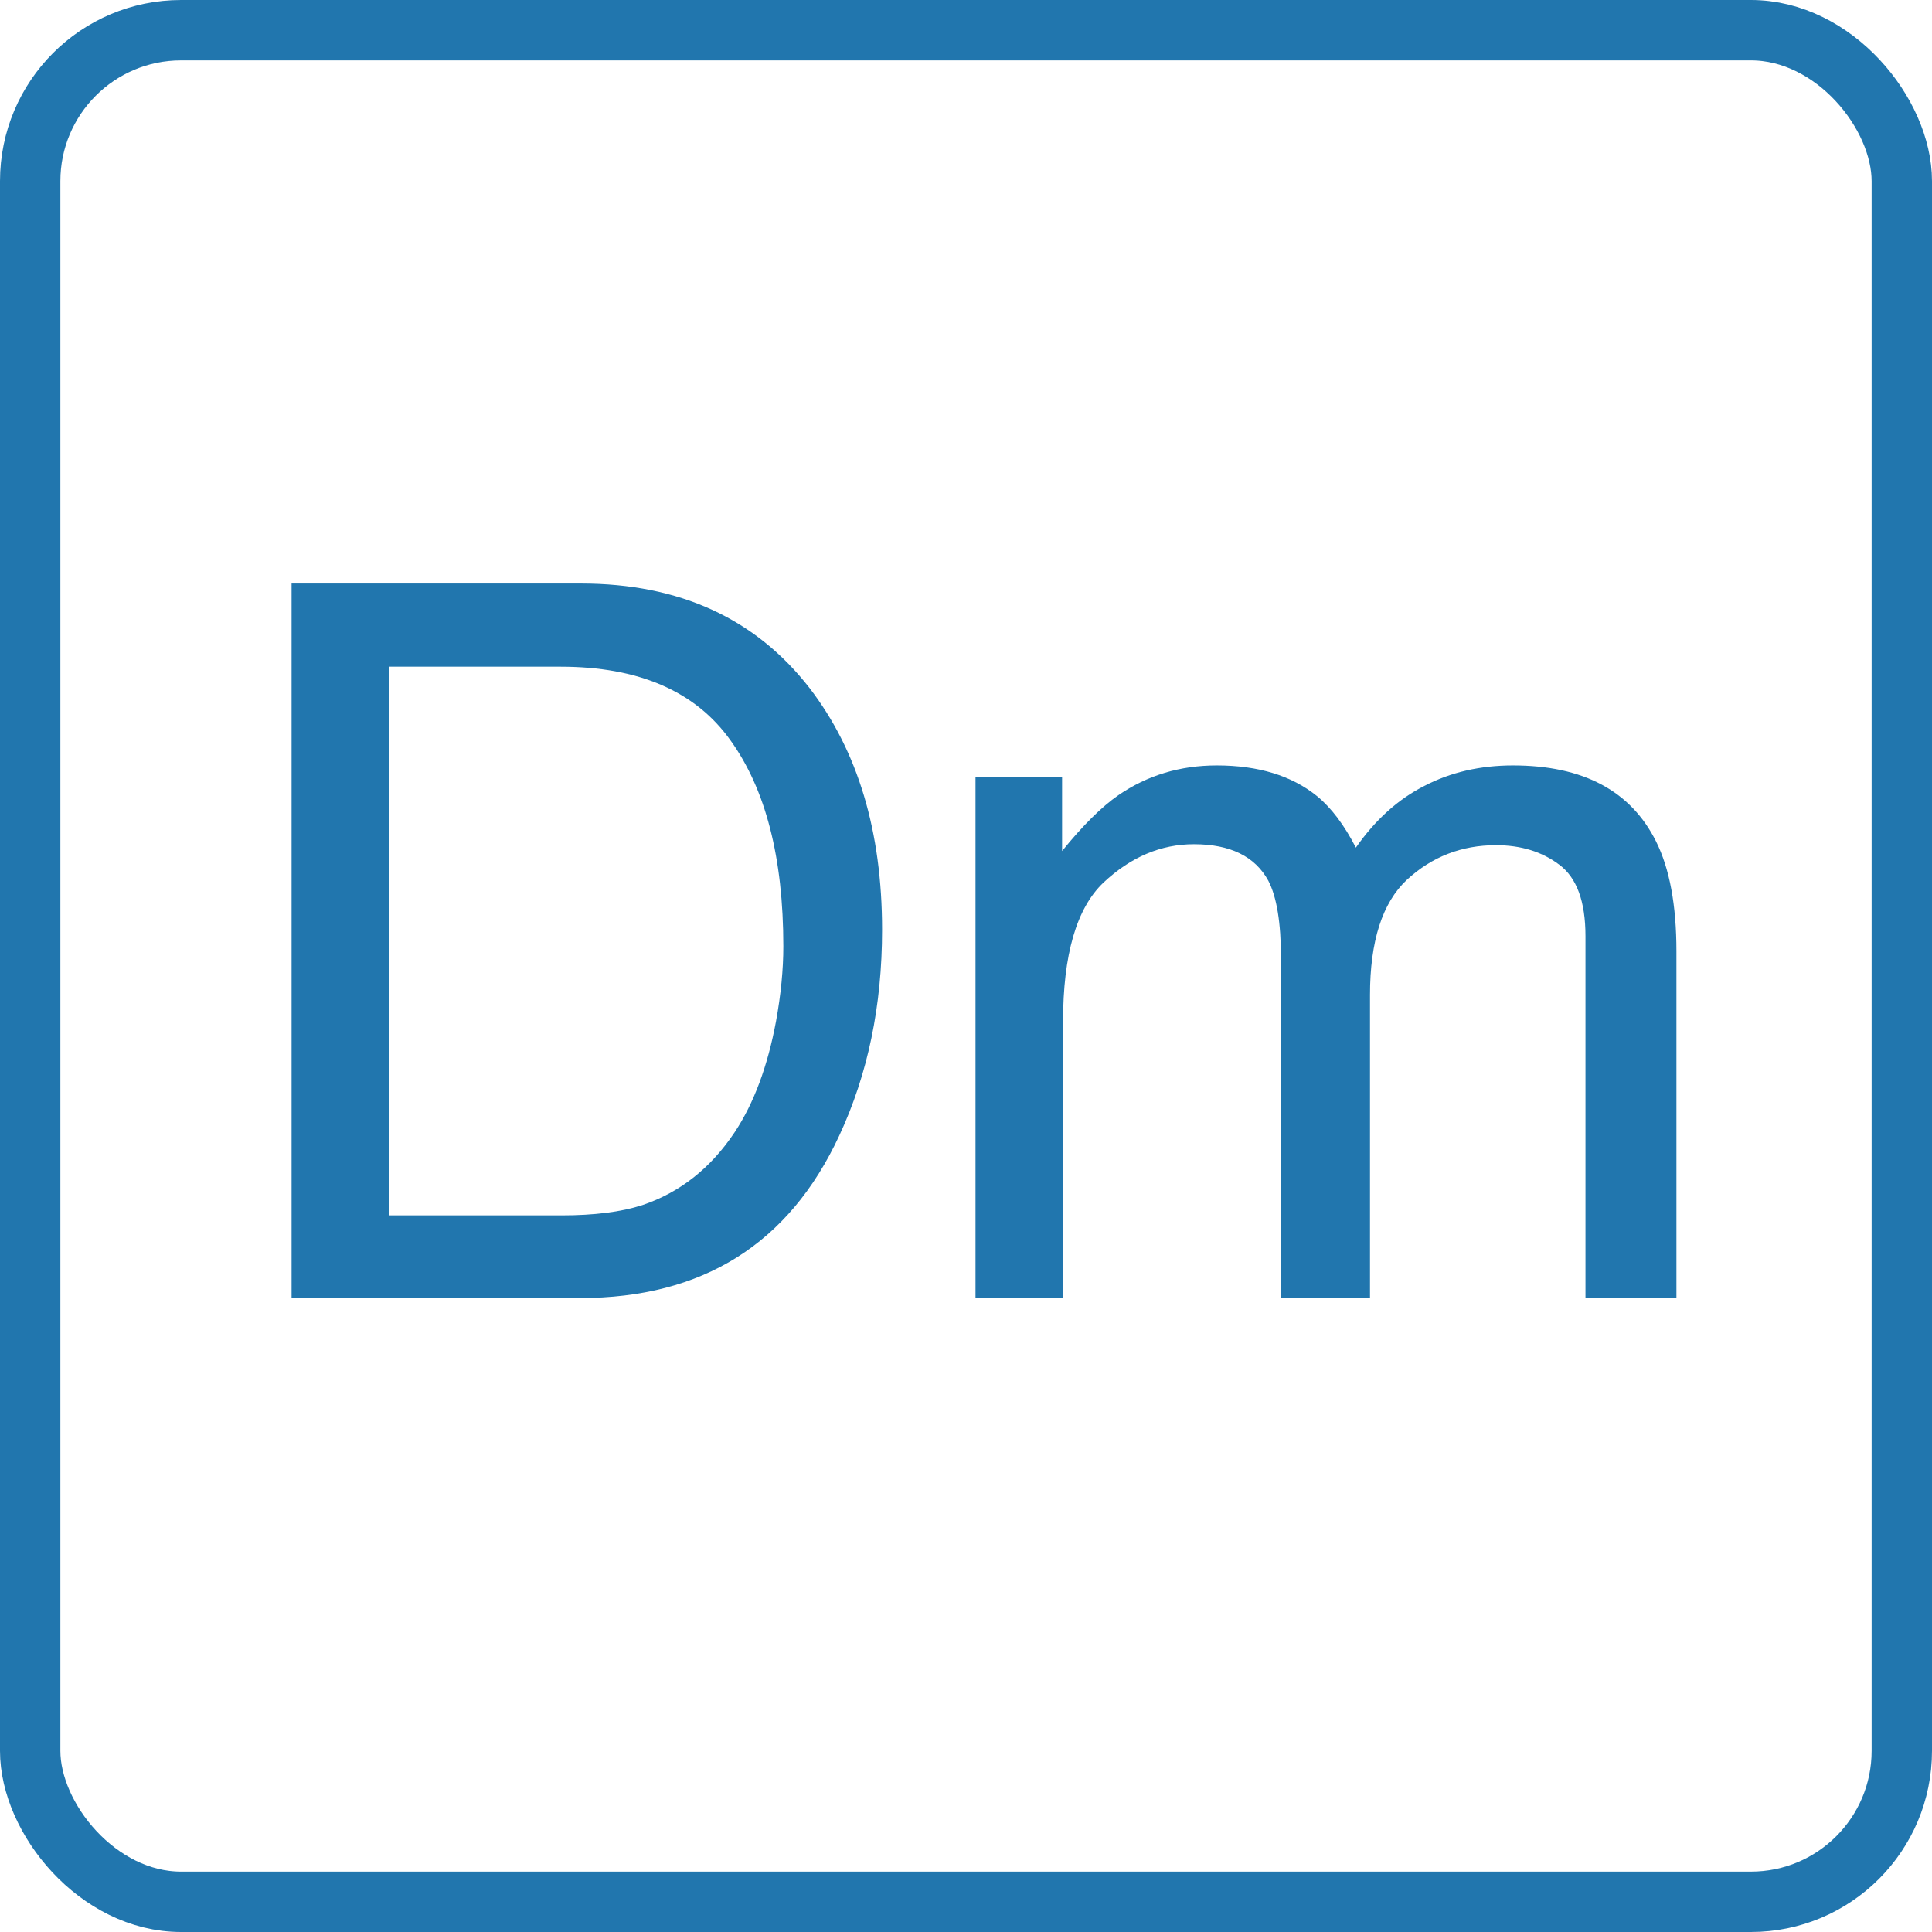 <svg width="64" height="64" viewBox="0 0 64 64" fill="none" xmlns="http://www.w3.org/2000/svg">
<rect x="1" y="1" width="62" height="62" rx="5" stroke="#2176AE" stroke-width="2"/>
<path d="M18.602 40.261C19.686 40.261 20.578 40.148 21.276 39.922C22.523 39.503 23.543 38.698 24.338 37.505C24.972 36.549 25.428 35.325 25.707 33.831C25.869 32.94 25.949 32.113 25.949 31.35C25.949 28.418 25.364 26.14 24.193 24.518C23.033 22.896 21.158 22.085 18.569 22.085H12.881V40.261H18.602ZM9.659 19.33H19.246C22.501 19.33 25.025 20.484 26.819 22.794C28.42 24.878 29.22 27.547 29.22 30.802C29.22 33.316 28.748 35.588 27.802 37.618C26.137 41.206 23.274 43 19.214 43H9.659V19.33ZM32.315 25.743H35.183V28.192C35.87 27.343 36.493 26.726 37.052 26.339C38.008 25.684 39.093 25.356 40.307 25.356C41.682 25.356 42.788 25.694 43.626 26.371C44.099 26.758 44.529 27.327 44.915 28.079C45.56 27.155 46.317 26.473 47.187 26.033C48.057 25.581 49.035 25.356 50.12 25.356C52.44 25.356 54.019 26.194 54.857 27.87C55.308 28.772 55.534 29.986 55.534 31.511V43H52.521V31.012C52.521 29.862 52.231 29.073 51.651 28.643C51.081 28.213 50.383 27.998 49.556 27.998C48.417 27.998 47.434 28.38 46.607 29.143C45.791 29.905 45.383 31.178 45.383 32.961V43H42.434V31.737C42.434 30.566 42.294 29.712 42.015 29.175C41.574 28.369 40.753 27.966 39.55 27.966C38.454 27.966 37.455 28.391 36.552 29.239C35.661 30.088 35.215 31.624 35.215 33.848V43H32.315V25.743Z" fill="#2176AE"/>
</svg>
